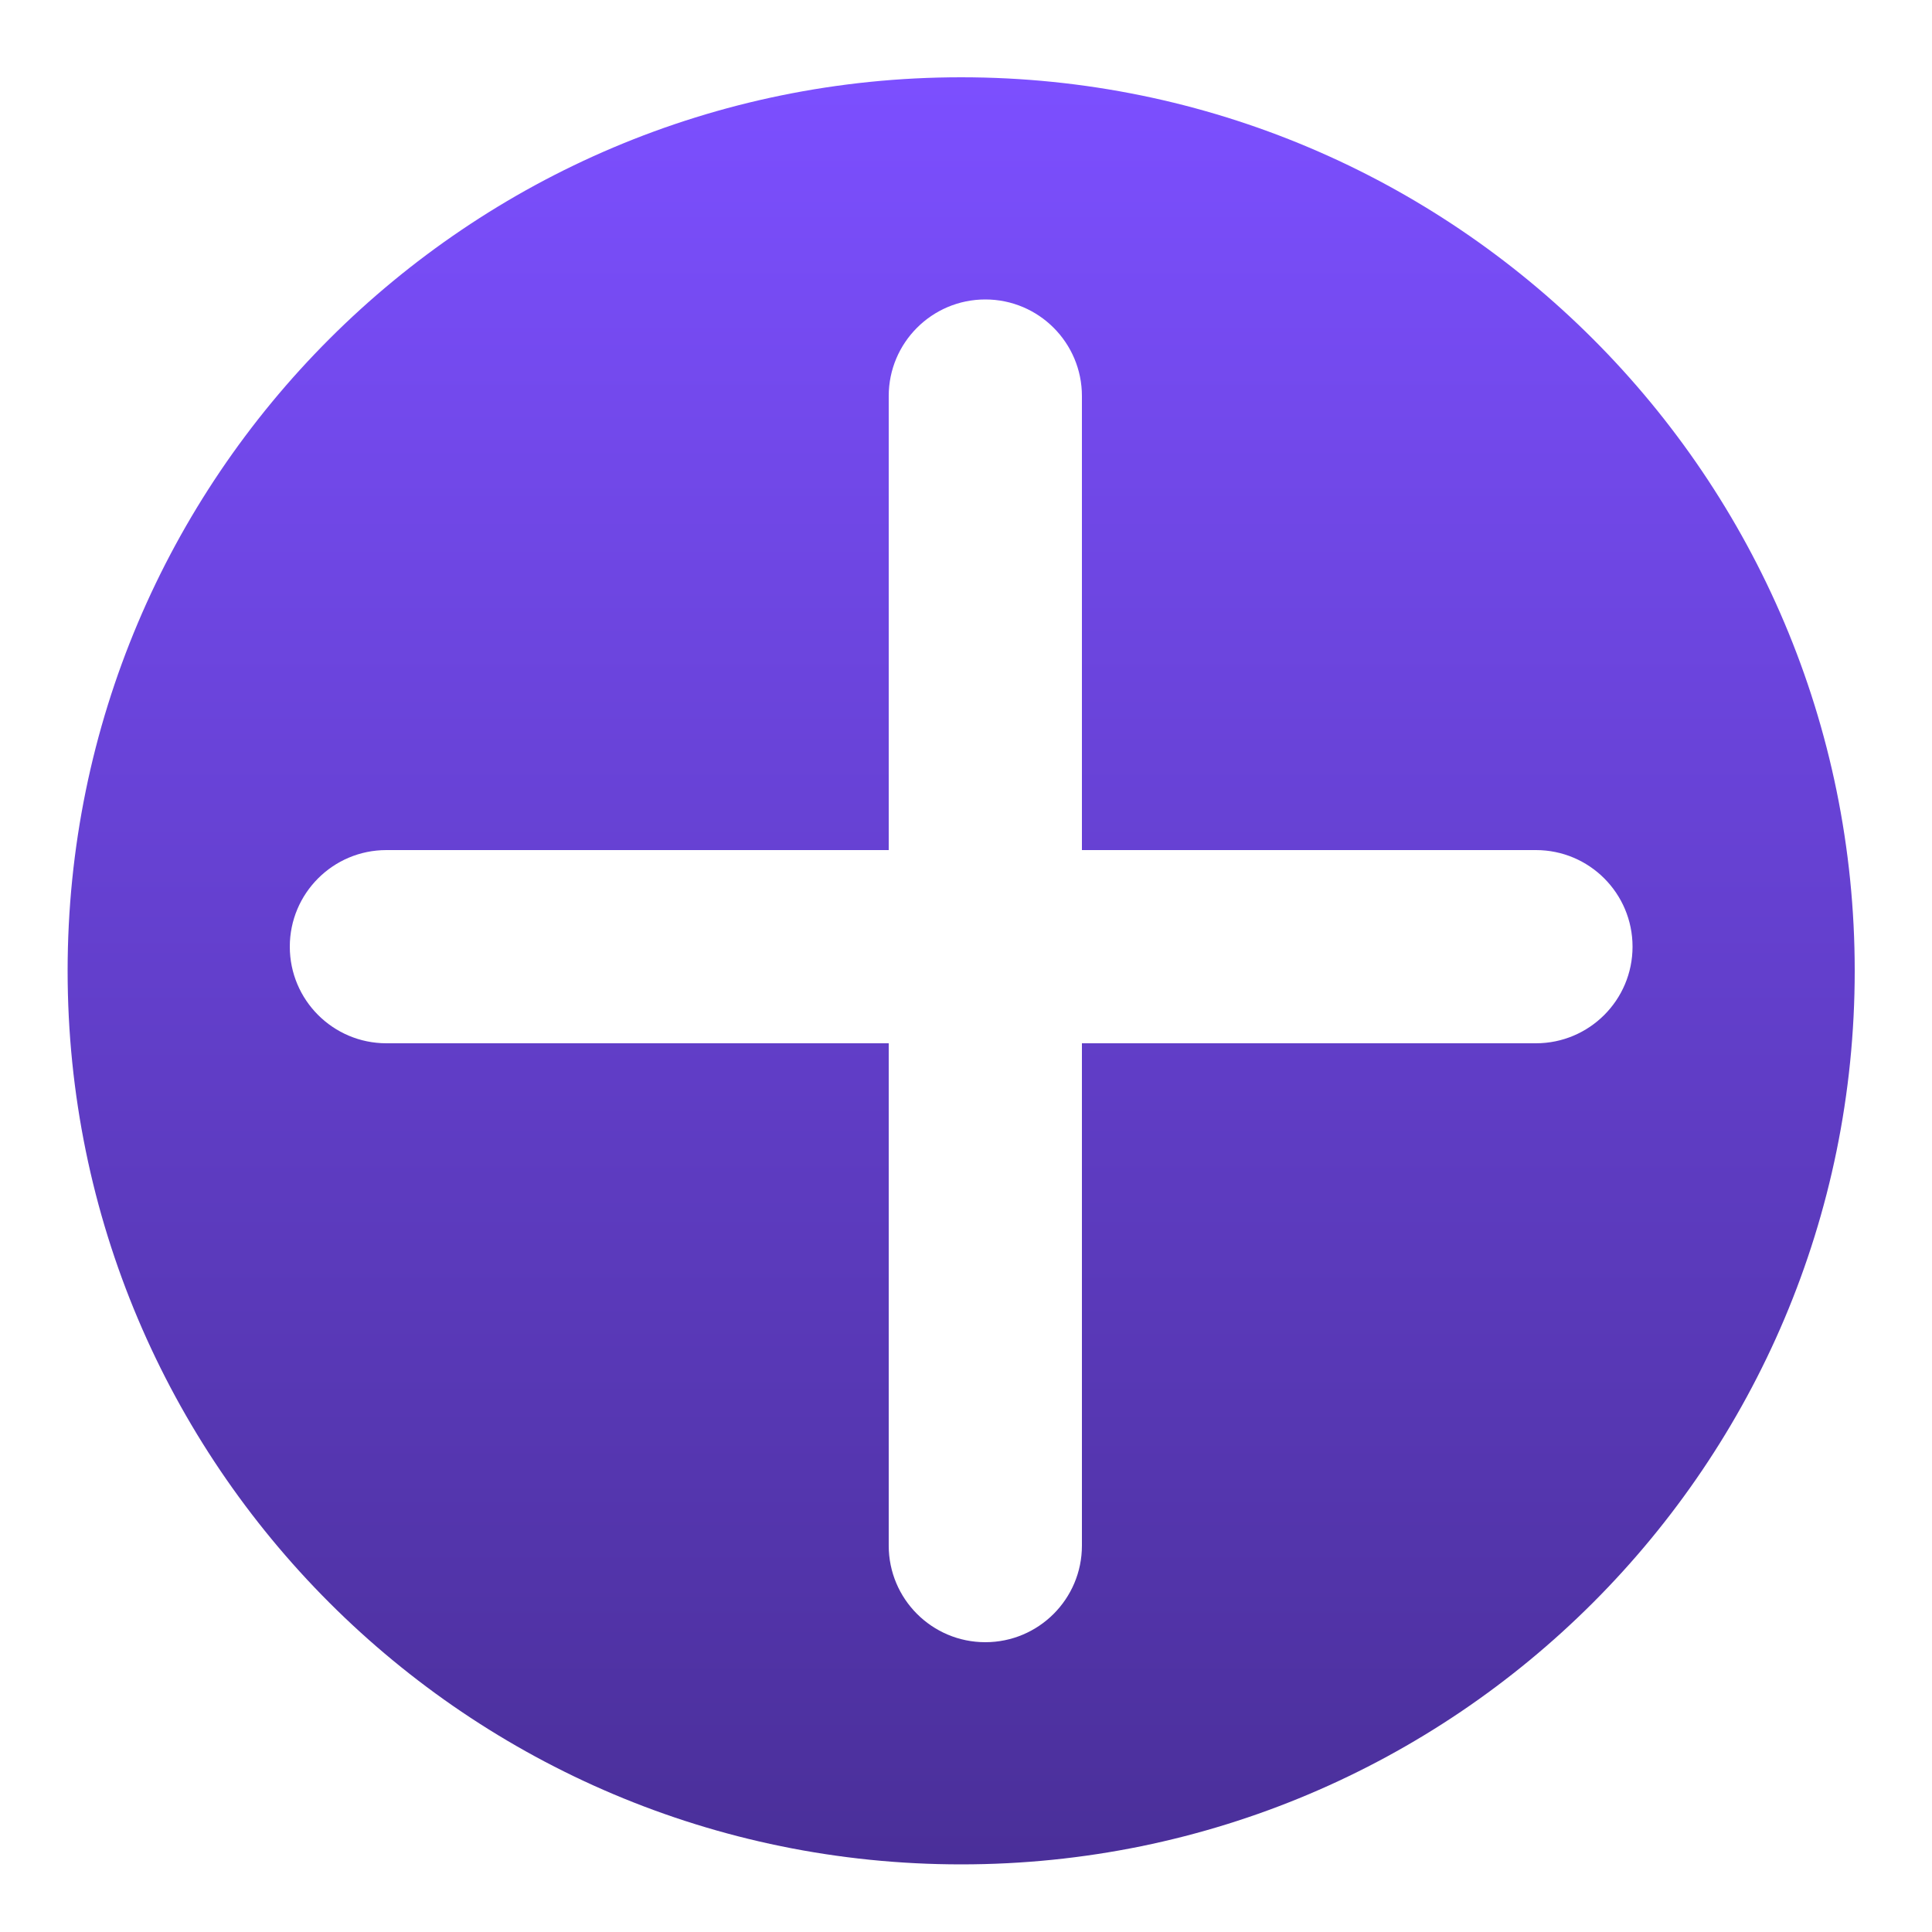 <svg width="200" height="200" viewBox="0 0 200 200" fill="none" xmlns="http://www.w3.org/2000/svg">
<path d="M99.5 8C150.586 8 192 49.414 192 100.5C192 151.586 150.586 193 99.5 193C48.414 193 7 151.586 7 100.5C7 49.414 48.414 8 99.5 8ZM102 31C96.477 31 92 35.477 92 41V88H40C34.477 88 30 92.477 30 98C30 103.523 34.477 108 40 108H92V160C92 165.523 96.477 170 102 170C107.523 170 112 165.523 112 160V108H159C164.523 108 169 103.523 169 98C169 92.477 164.523 88 159 88H112V41C112 35.477 107.523 31 102 31Z" fill="url(#paint0_linear_2284_91)"/>
<defs>
<linearGradient id="paint0_linear_2284_91" x1="99.5" y1="8" x2="99.5" y2="193" gradientUnits="userSpaceOnUse">
<stop stop-color="#7C4FFF"/>
<stop offset="1" stop-color="#4A2F99"/>
</linearGradient>
</defs>
</svg>
